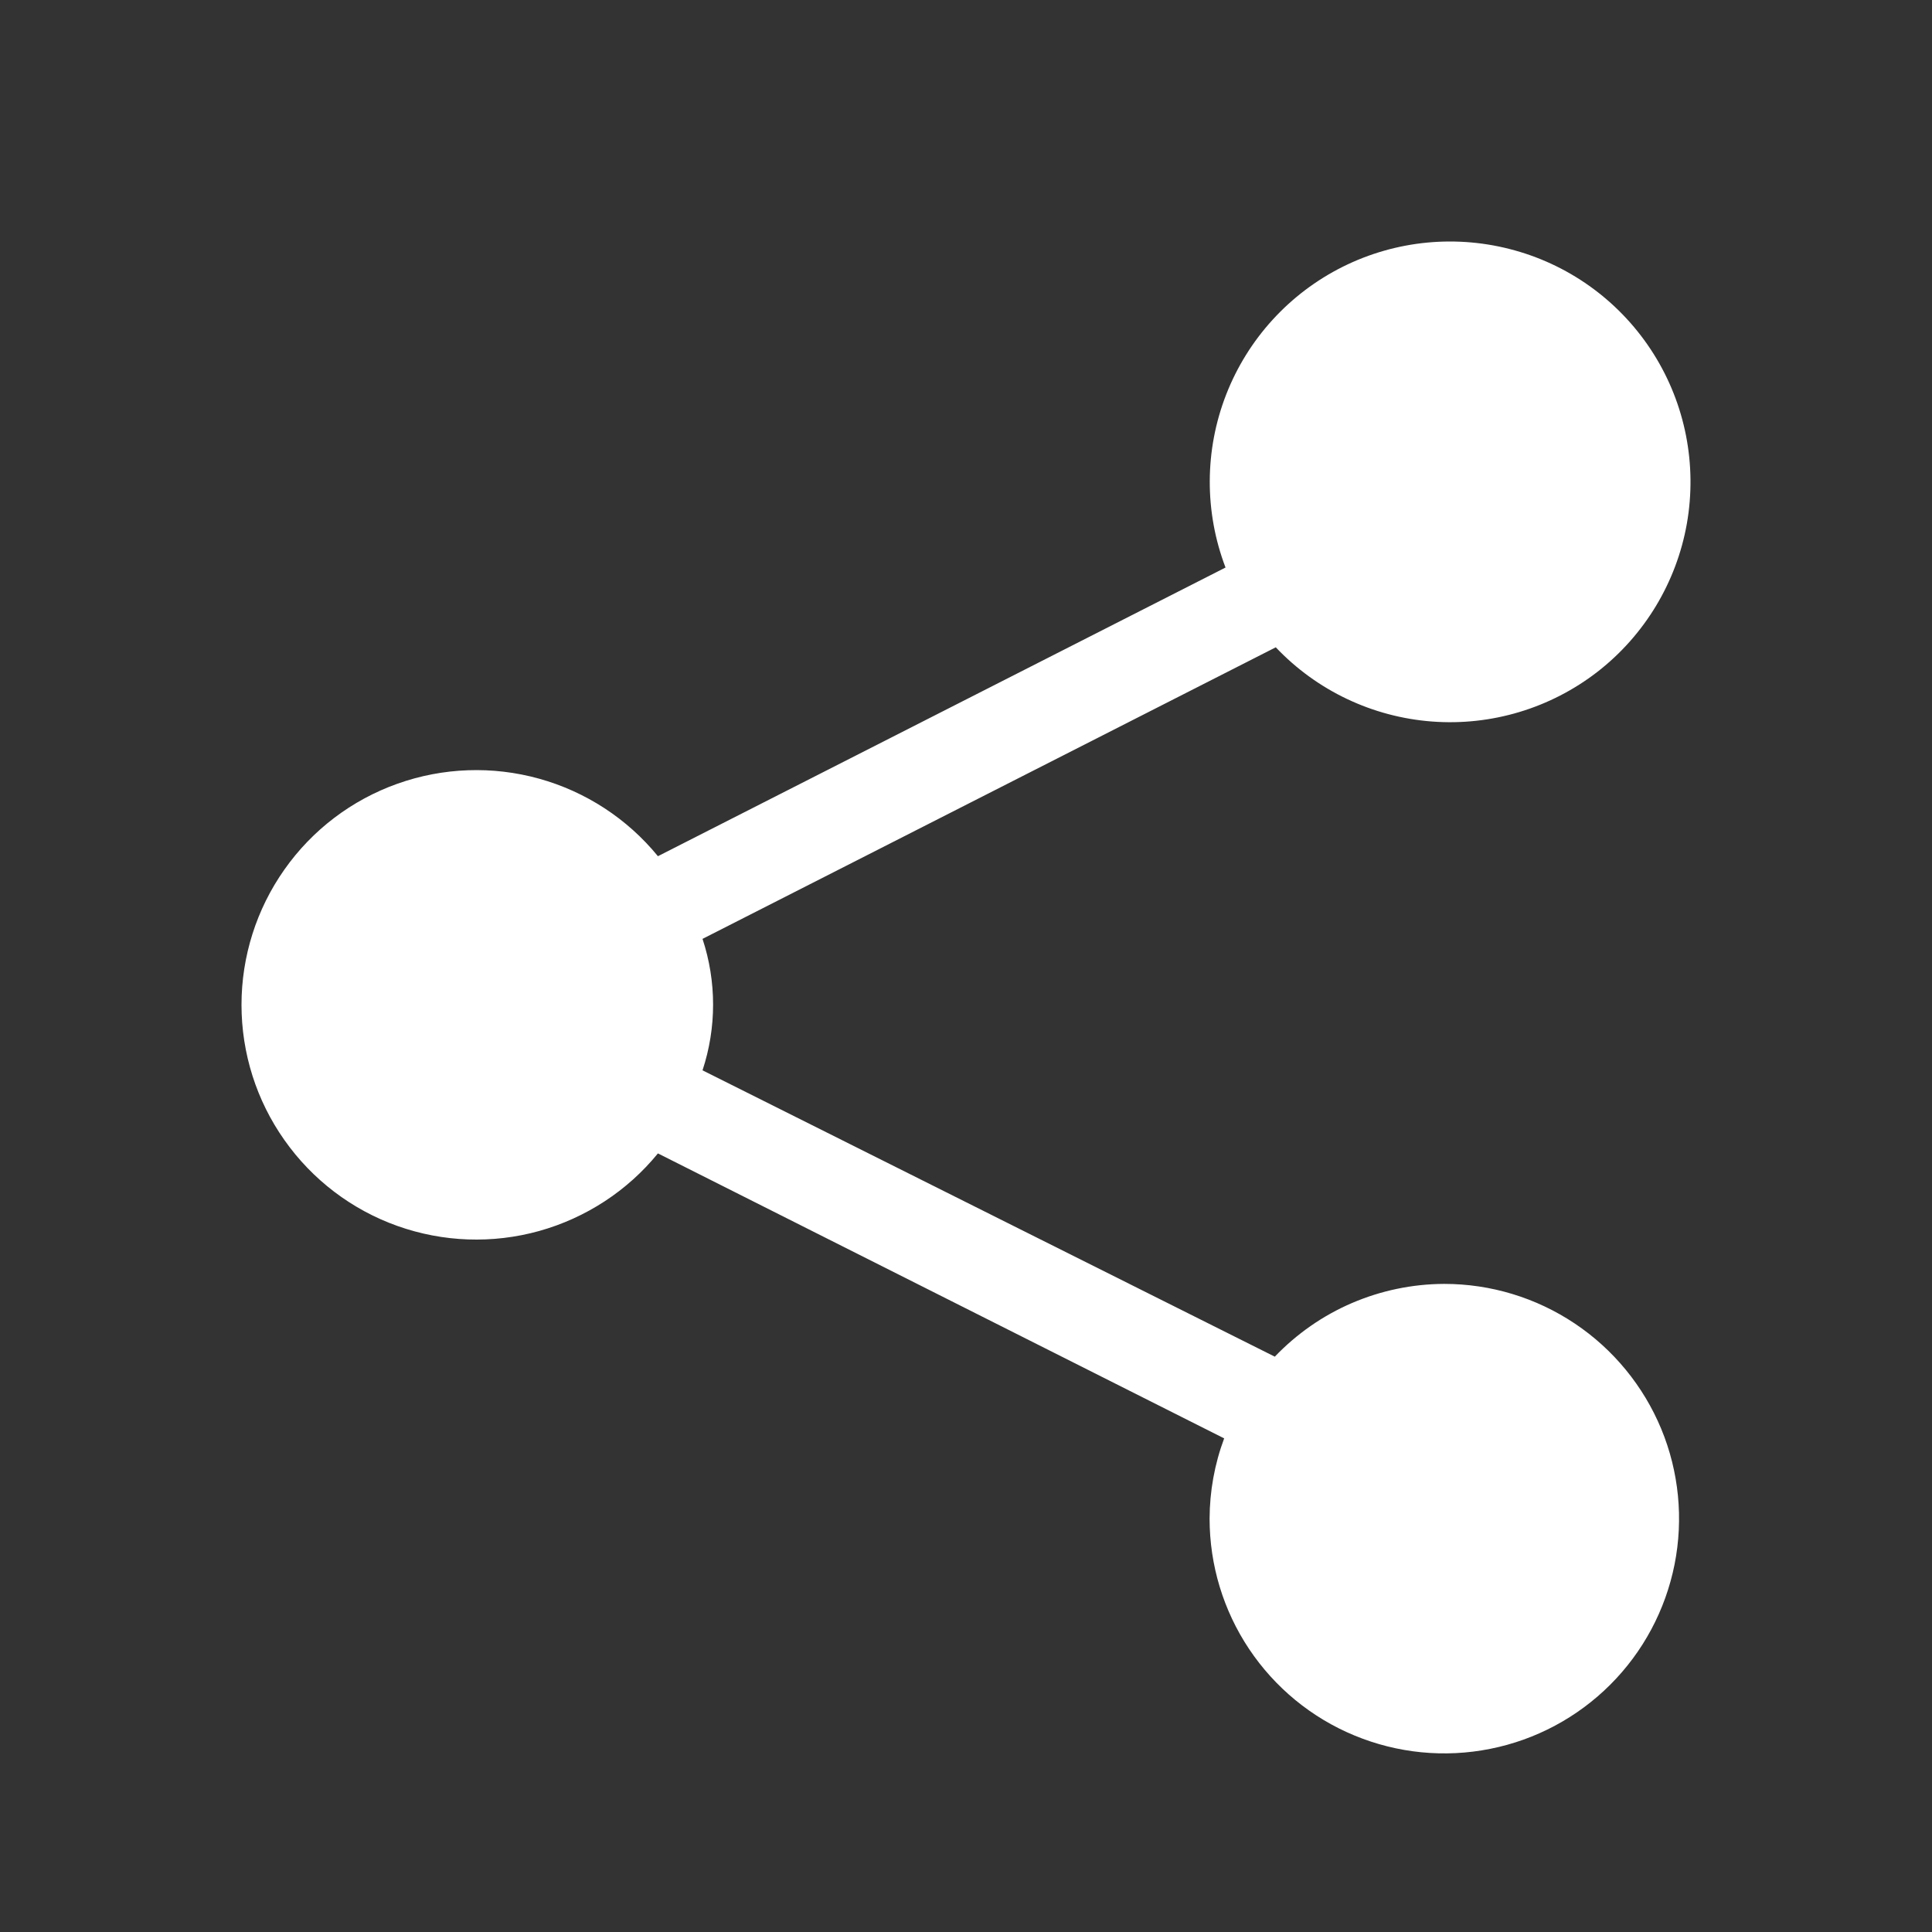 <svg width="24" height="24" viewBox="0 0 24 24" fill="none" xmlns="http://www.w3.org/2000/svg">
<rect x="0" y="0" width="24" height="24" fill="#333333" stroke="none"/>
<path d="M17.936 15.949C17.543 15.951 17.155 16.032 16.794 16.187C16.433 16.342 16.108 16.569 15.836 16.853L8.727 13.296C8.902 12.766 8.902 12.193 8.727 11.663L15.848 8.041C16.358 8.579 17.05 8.907 17.789 8.963C18.527 9.019 19.261 8.798 19.846 8.344C20.431 7.889 20.826 7.233 20.955 6.504C21.083 5.774 20.936 5.022 20.541 4.395C20.146 3.768 19.533 3.31 18.819 3.111C18.106 2.911 17.343 2.983 16.68 3.314C16.017 3.645 15.501 4.211 15.232 4.901C14.963 5.592 14.96 6.358 15.224 7.05L8.173 10.636C7.793 10.171 7.277 9.834 6.697 9.673C6.118 9.512 5.503 9.534 4.936 9.736C4.369 9.938 3.879 10.31 3.533 10.802C3.186 11.294 3 11.881 3 12.482C3 13.084 3.186 13.671 3.533 14.162C3.879 14.654 4.369 15.027 4.936 15.229C5.503 15.431 6.118 15.453 6.697 15.292C7.277 15.13 7.793 14.794 8.173 14.328L15.207 17.868C15.088 18.187 15.027 18.525 15.026 18.865C15.026 19.442 15.197 20.006 15.517 20.485C15.838 20.965 16.293 21.339 16.826 21.559C17.359 21.78 17.945 21.838 18.511 21.725C19.076 21.613 19.596 21.335 20.004 20.927C20.412 20.519 20.689 20 20.802 19.434C20.914 18.869 20.857 18.282 20.636 17.749C20.415 17.217 20.041 16.761 19.562 16.441C19.082 16.12 18.518 15.949 17.942 15.949H17.936Z" fill="#FFFFFF"/>
</svg>
